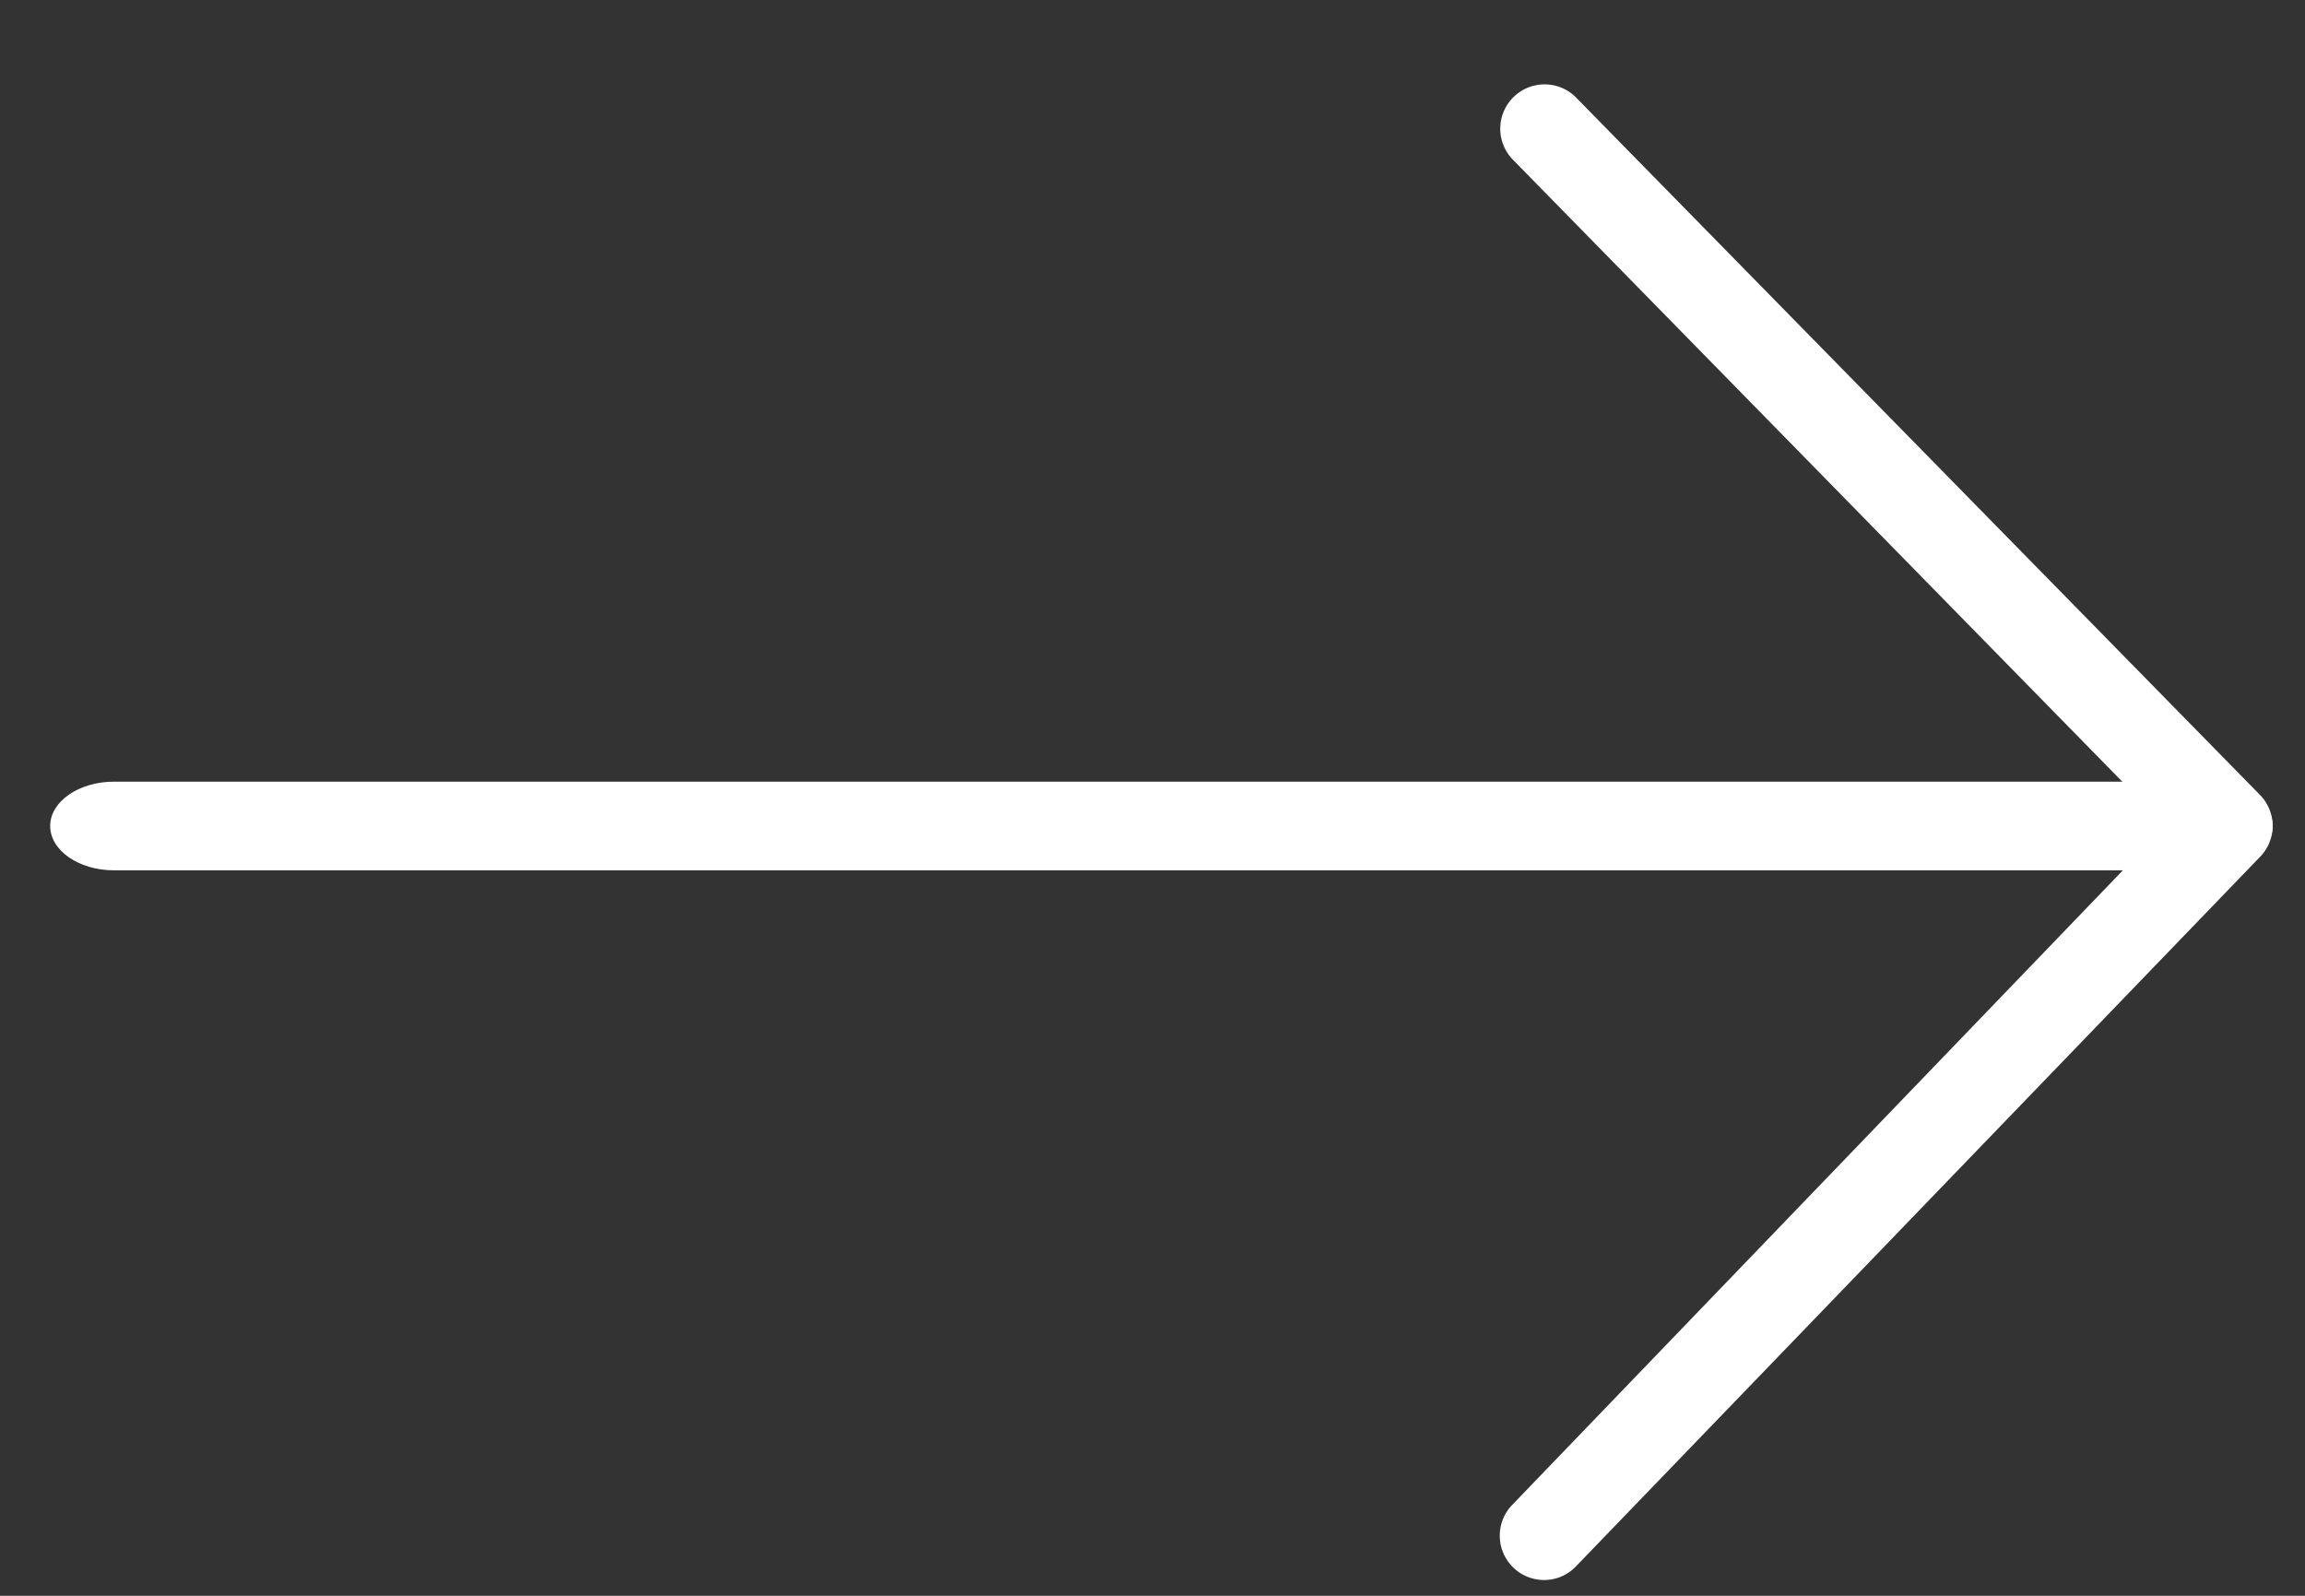 <svg xmlns="http://www.w3.org/2000/svg" width="26" height="18" viewBox="0 0 26 18">
    <rect x="0" y="0" width="26" height="18" fill="#333333" stroke="none"/>
    <g fill="#FFF" fill-rule="nonzero">
        <path d="M24.915 9.817H1.286c-.397 0-.72-.224-.72-.5s.323-.5.72-.5h23.629c.397 0 .72.224.72.5s-.323.5-.72.5z"/>
        <path d="M17.417 17.822a.5.5 0 0 1-.354-.853l7.365-7.653-7.365-7.517a.5.5 0 0 1 .707-.707l7.718 7.87a.5.5 0 0 1 0 .708l-7.718 8.005a.495.495 0 0 1-.353.147z"/>
    </g>
</svg>
